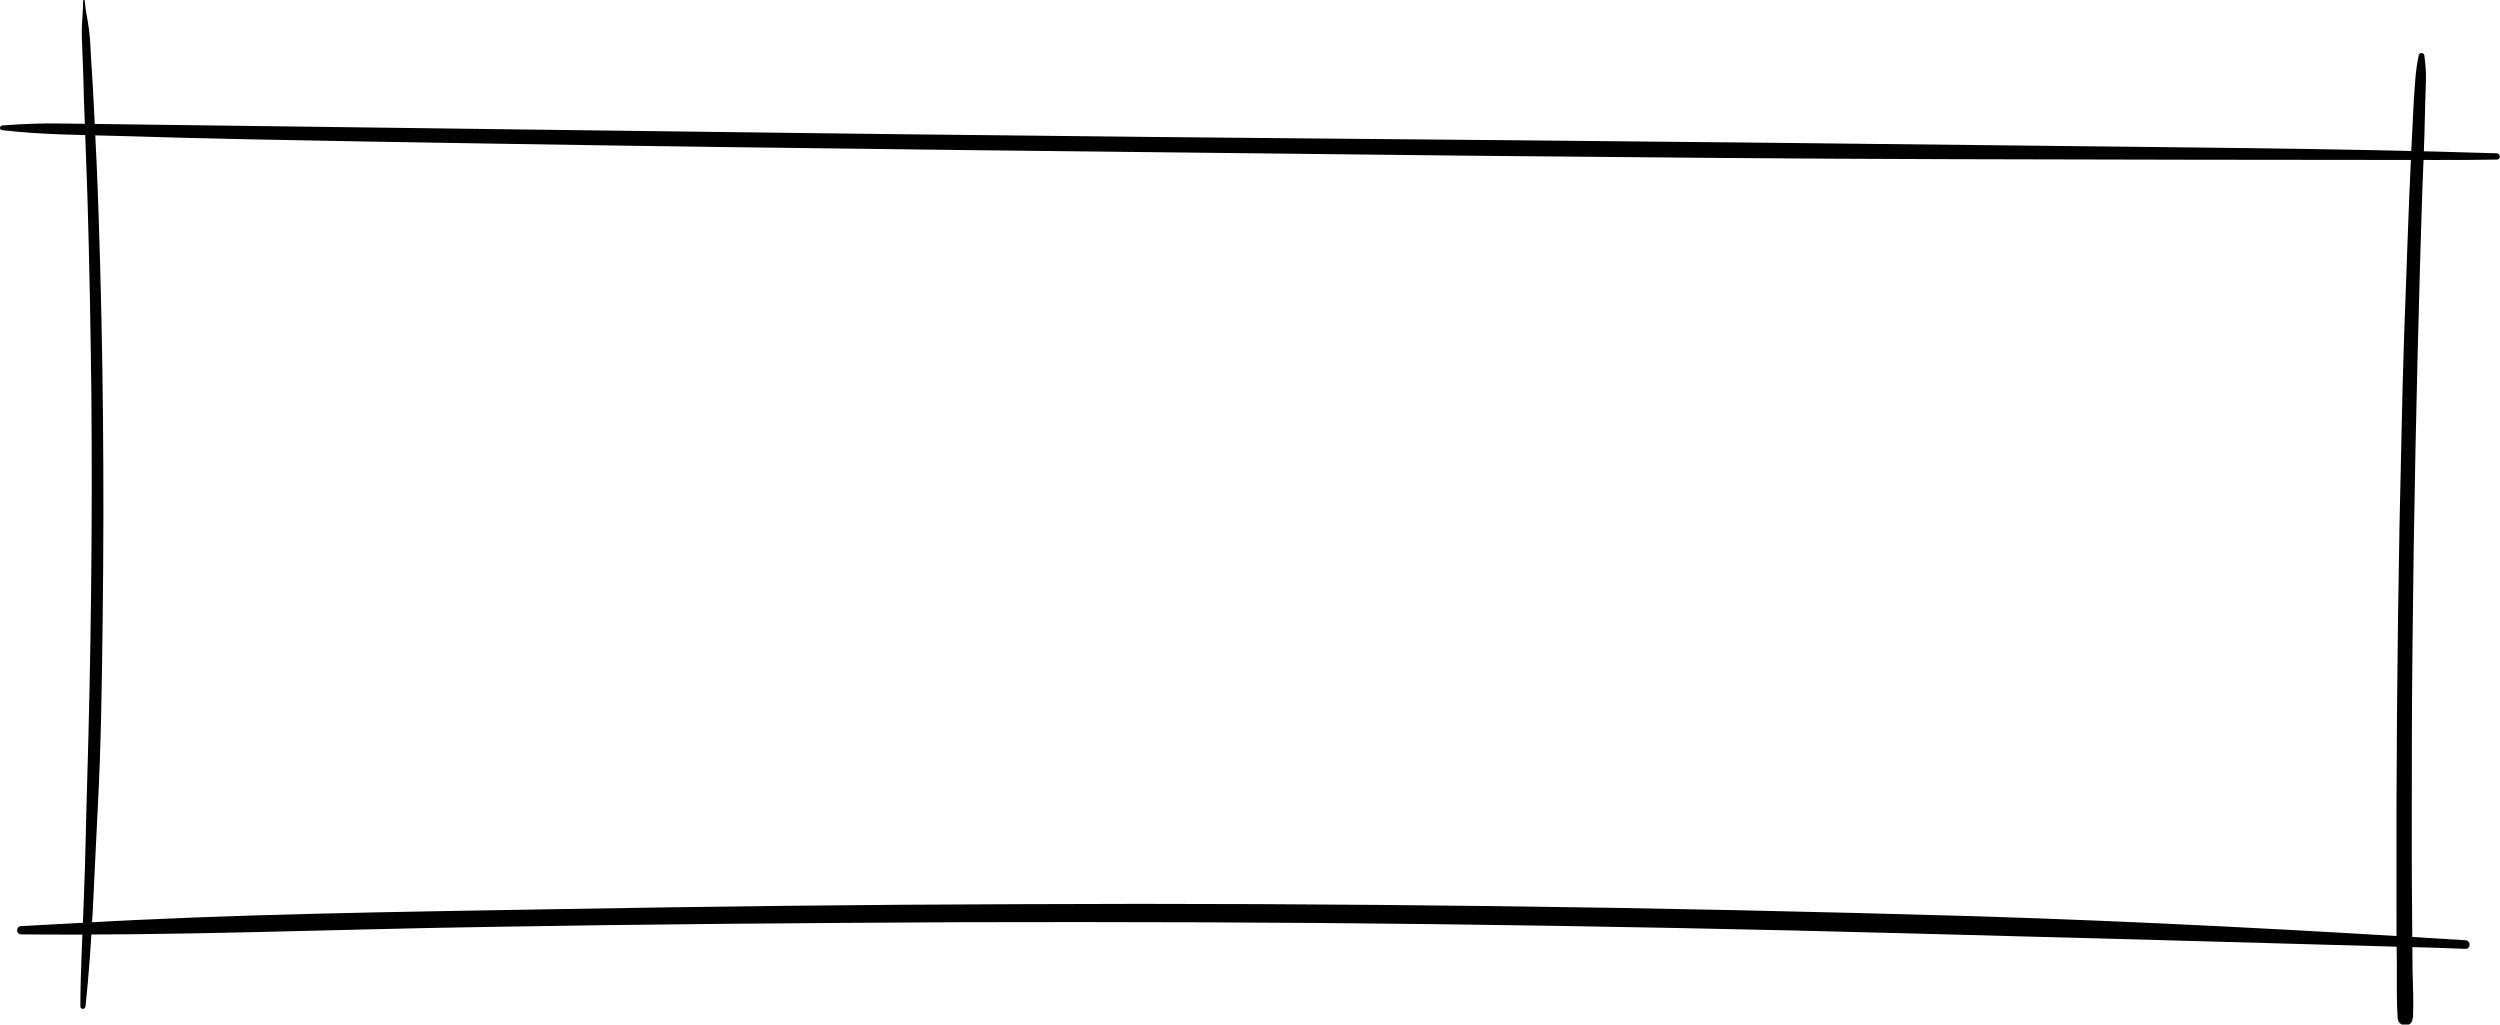 <?xml version="1.0" encoding="utf-8"?>
<!-- Generator: Adobe Illustrator 23.1.0, SVG Export Plug-In . SVG Version: 6.00 Build 0)  -->
<svg version="1.1" id="Layer_1" xmlns="http://www.w3.org/2000/svg" xmlns:xlink="http://www.w3.org/1999/xlink" x="0px" y="0px"
	 viewBox="0 0 637.6 261.3" style="enable-background:new 0 0 637.6 261.3;" xml:space="preserve">
<g>
	<g>
		<path d="M21.2,0.2c0,2.1-0.2,4.1-0.3,6.1c-0.1,2.2,0,4.4,0.1,6.6c0.2,4.1,0.3,8.2,0.4,12.3c0.3,8.3,0.6,16.7,0.9,25
			c0.5,16.7,0.8,33.4,1,50.1c0.3,33.4-0.1,66.8-1.1,100.2c-0.3,9.4-0.4,18.7-0.8,28.1c-0.3,9.4-0.9,18.7-0.9,28.1
			c0,0.8,1.2,0.8,1.3,0c1.8-16.6,2.2-33.4,3.1-50c0.9-16.7,1.1-33.4,1.3-50.1c0.4-33.4,0.1-66.8-1-100.2c-0.3-9.4-0.7-18.7-1.2-28.1
			c-0.2-4.6-0.5-9.2-0.8-13.8c-0.1-2.3-0.2-4.6-0.5-6.9c-0.3-2.5-0.9-4.9-1.1-7.4C21.7-0.1,21.2-0.1,21.2,0.2L21.2,0.2z"/>
	</g>
</g>
<g>
	<g>
		<path d="M0.6,33.2c10.2,1.2,20.4,1.2,30.7,1.5C41.5,35,51.8,35.3,62,35.5c20.6,0.4,41.2,0.8,61.8,1.1c41.5,0.7,82.9,1.2,124.4,1.7
			c41.8,0.5,83.6,0.9,125.4,1.4c41.5,0.4,83,0.8,124.5,0.9c41.1,0.1,82.3,0.2,123.4,0.2c5.1,0,10.2,0,15.3-0.1c1,0,1-1.5,0-1.6
			c-41.1-1.3-82.2-1.5-123.3-2c-41.5-0.5-82.9-0.9-124.4-1.3c-41.8-0.4-83.6-0.7-125.4-1.2c-41.5-0.4-83-1-124.5-1.5
			C98.2,32.6,57.1,32,15.9,31.5C10.8,31.4,5.7,31.6,0.6,32C-0.2,32.1-0.2,33.2,0.6,33.2L0.6,33.2z"/>
	</g>
</g>
<g>
	<g>
		<path d="M5.4,238.3c39.7,0.4,79.5-1.3,119.2-1.9c40.2-0.7,80.4-1,120.6-1.2c40.4-0.1,80.7,0,121.1,0.5
			c40.8,0.5,81.6,1.3,122.4,2.4c41.5,1.1,83,2.2,124.6,3.4c5.2,0.1,10.4,0.3,15.5,0.5c1.4,0,1.4-2.1,0-2.2
			c-41.4-2.6-82.7-4.8-124.2-6.1c-41.1-1.2-82.1-2.1-123.2-2.6c-40.4-0.5-80.8-0.7-121.2-0.5c-40.1,0.1-80.1,0.6-120.2,1.3
			c-39.9,0.7-80,1.2-119.9,3.5c-4.9,0.3-9.9,0.5-14.8,0.8C4.1,236.3,4,238.3,5.4,238.3L5.4,238.3z"/>
	</g>
</g>
<g>
	<g>
		<path d="M616.9,14c-0.9,3.9-1,7.9-1.3,11.9c-0.2,4-0.4,8-0.6,12c-0.4,8.1-0.7,16.1-1,24.2c-0.6,16-1.2,31.9-1.5,47.9
			c-0.8,31.9-1.2,63.8-1.3,95.8c0,9,0,18,0,26.9c0,4.5,0,9,0.1,13.5c0,4.5-0.1,9,0.2,13.5c0.2,2.4,3.8,2.4,3.8,0
			c-0.1-3.8-0.6-7.7-0.8-11.5c-0.1-0.9-1.3-0.9-1.4,0c-0.5,3.8-1.2,7.7-1.5,11.5c1.3,0,2.5,0,3.8,0c0.2-4.1,0-8.2-0.1-12.2
			c0-4-0.1-8-0.1-12c-0.1-8.1-0.1-16.1-0.1-24.2c0-16,0-31.9,0.2-47.9c0.3-31.9,1-63.8,1.9-95.7c0.3-9,0.5-17.9,0.9-26.9
			c0.2-4.5,0.3-9,0.4-13.5c0.1-2.2,0.1-4.3,0.2-6.5c0.1-2.3-0.1-4.4-0.4-6.7C618.1,13.3,617.1,13.4,616.9,14L616.9,14z"/>
	</g>
</g>
</svg>
